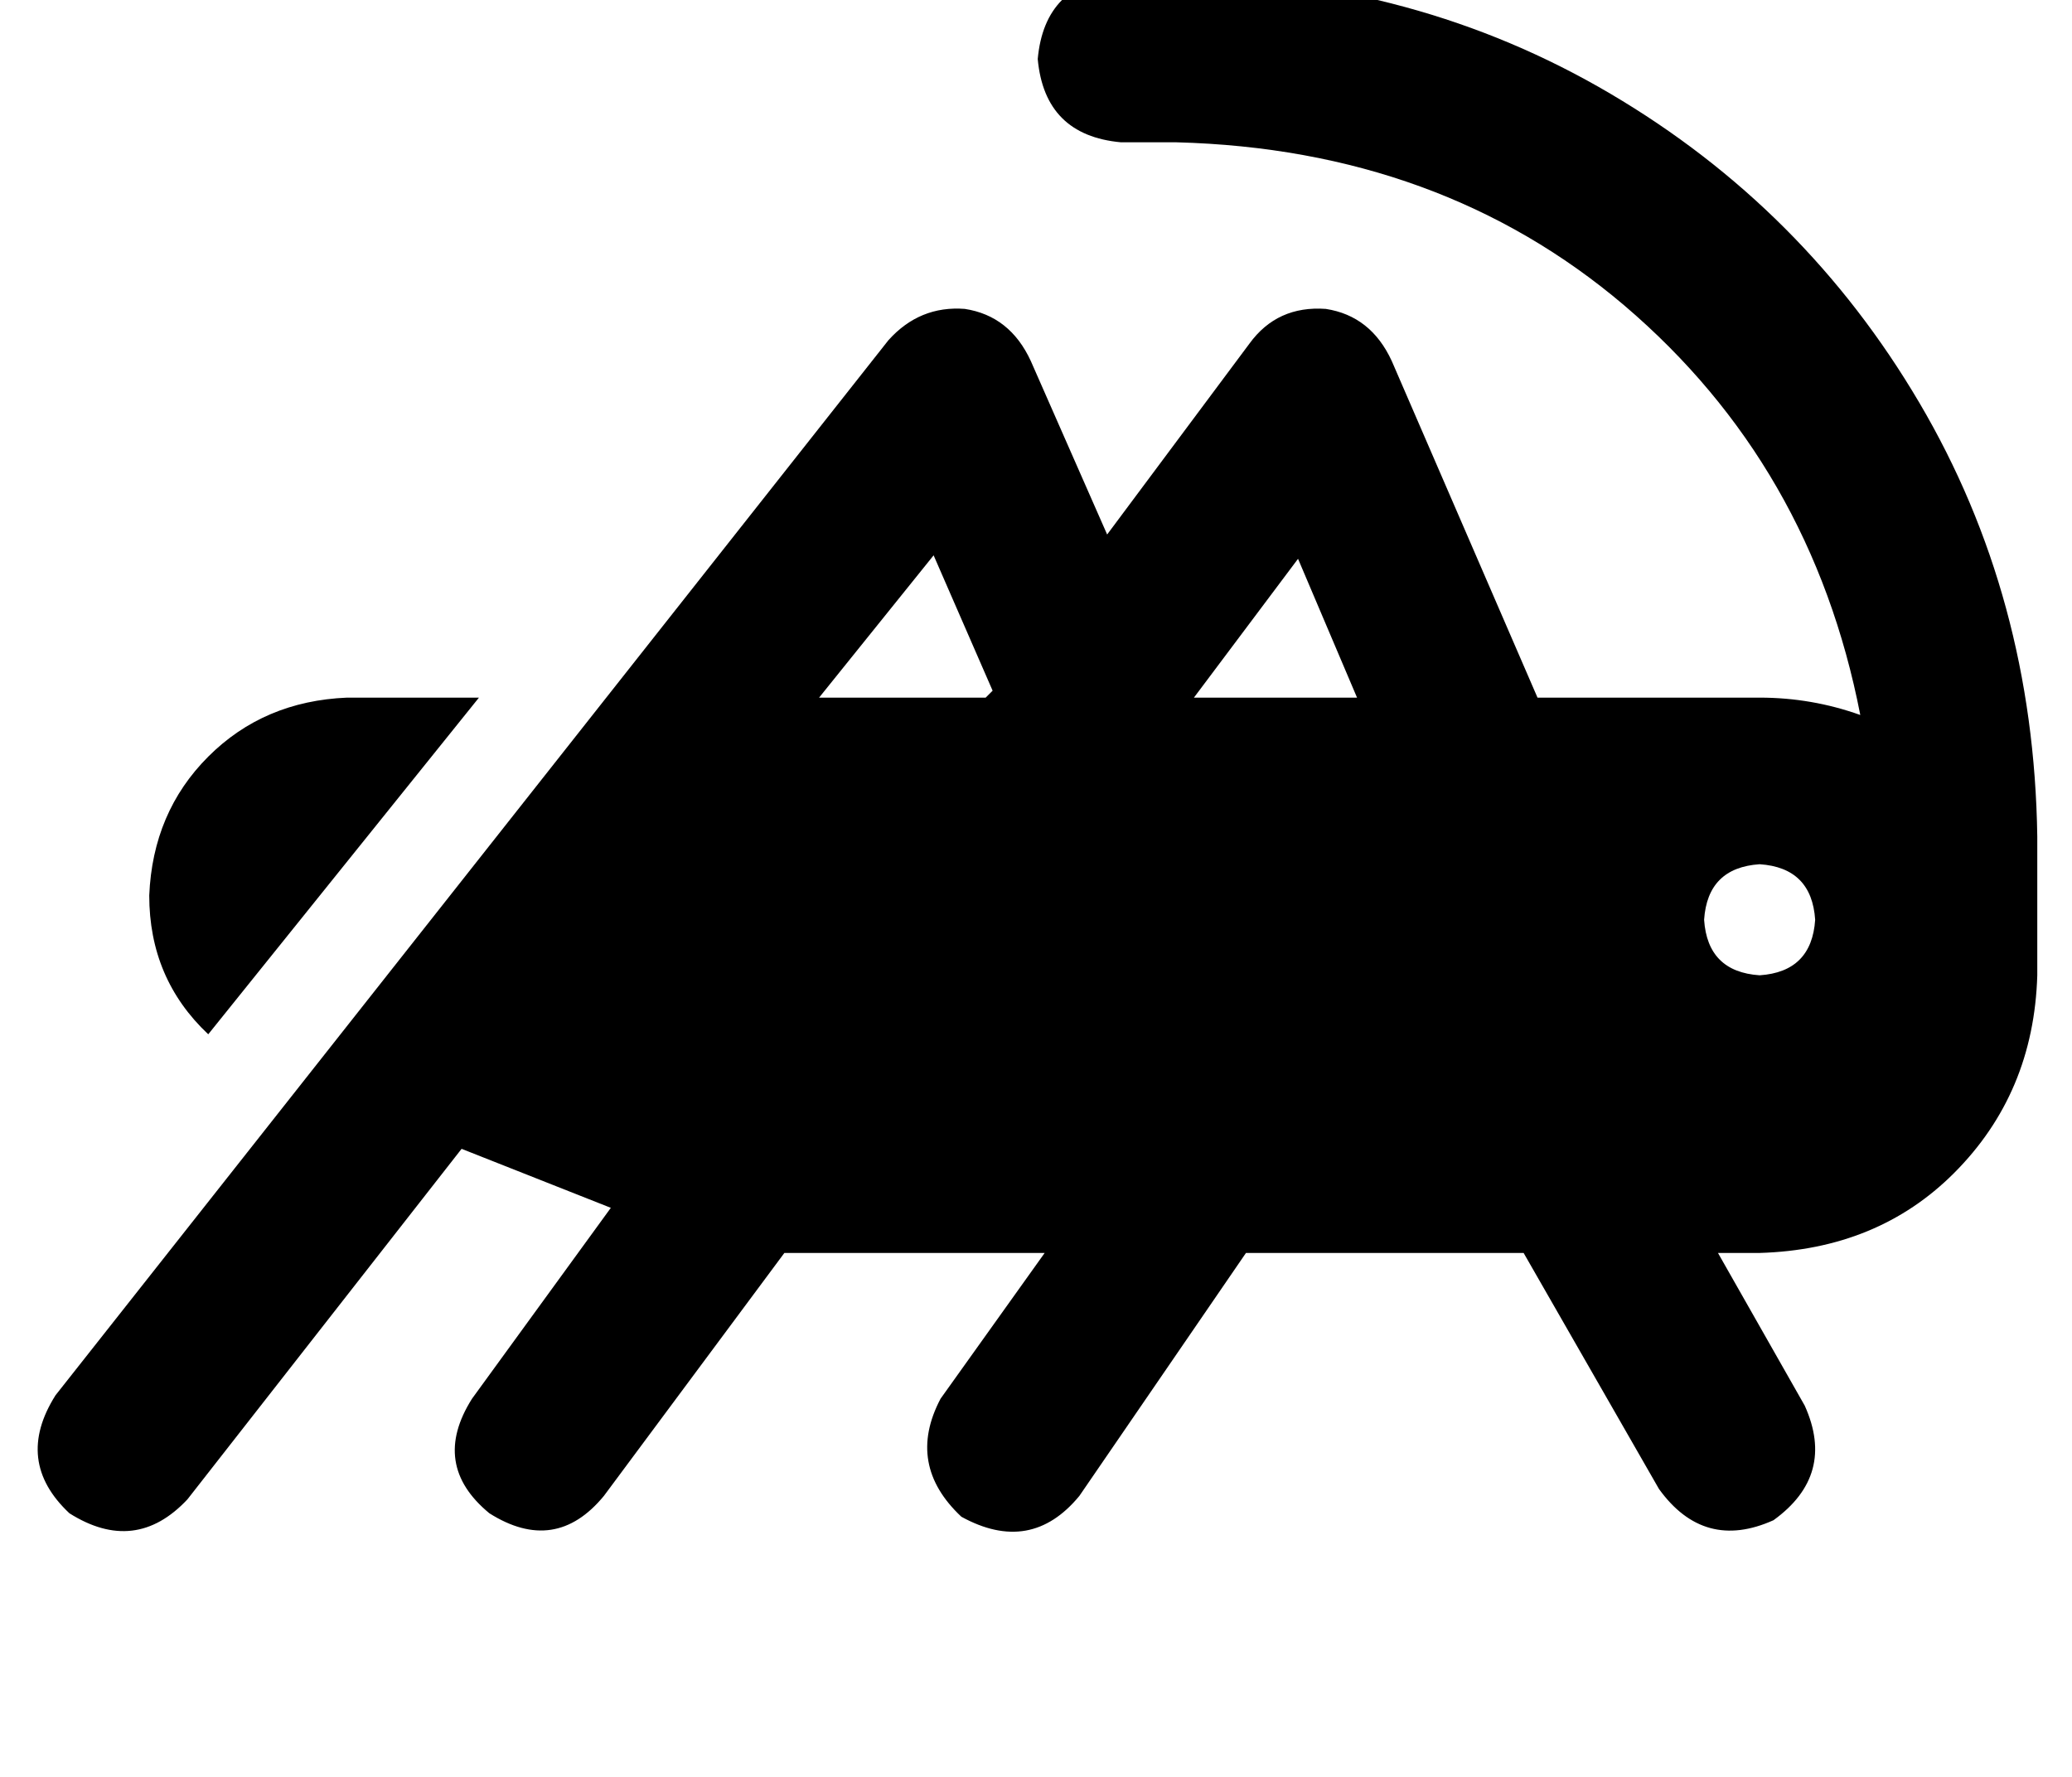 <?xml version="1.0" standalone="no"?>
<!DOCTYPE svg PUBLIC "-//W3C//DTD SVG 1.1//EN" "http://www.w3.org/Graphics/SVG/1.1/DTD/svg11.dtd" >
<svg xmlns="http://www.w3.org/2000/svg" xmlns:xlink="http://www.w3.org/1999/xlink" version="1.1" viewBox="-11 0 597 512">
   <path fill="currentColor"
d="M312 -7q-22 2 -24 24q2 22 24 24h16v0q76 2 129 47q54 46 68 118q-14 -5 -29 -5h-64v0l-42 -97v0q-6 -13 -19 -15q-14 -1 -22 10l-41 55v0l-22 -50v0q-6 -13 -19 -15q-13 -1 -22 9l-240 304v0q-12 19 4 34q19 12 34 -4l79 -101v0l43 17v0l-40 55v0q-12 19 5 33
q19 12 33 -5l52 -70v0h75v0l-30 42v0q-10 19 6 34q20 11 34 -6l48 -70v0h80v0l39 68v0q13 18 33 9q18 -13 9 -33l-25 -44v0h12v0q34 -1 56 -23q23 -23 24 -57v0v0v-40v0q-1 -69 -34 -125t-89 -89t-125 -34h-16v0zM363 161l17 40l-17 -40l17 40h-47v0l30 -40v0zM275 199l-2 2
l2 -2l-2 2h-48v0l33 -41v0l17 39v0zM89 201q-24 1 -40 17v0v0q-16 16 -17 40q0 24 17 40l78 -97v0h-38v0zM496 249q15 1 16 16q-1 15 -16 16q-15 -1 -16 -16q1 -15 16 -16v0z" />
</svg>
